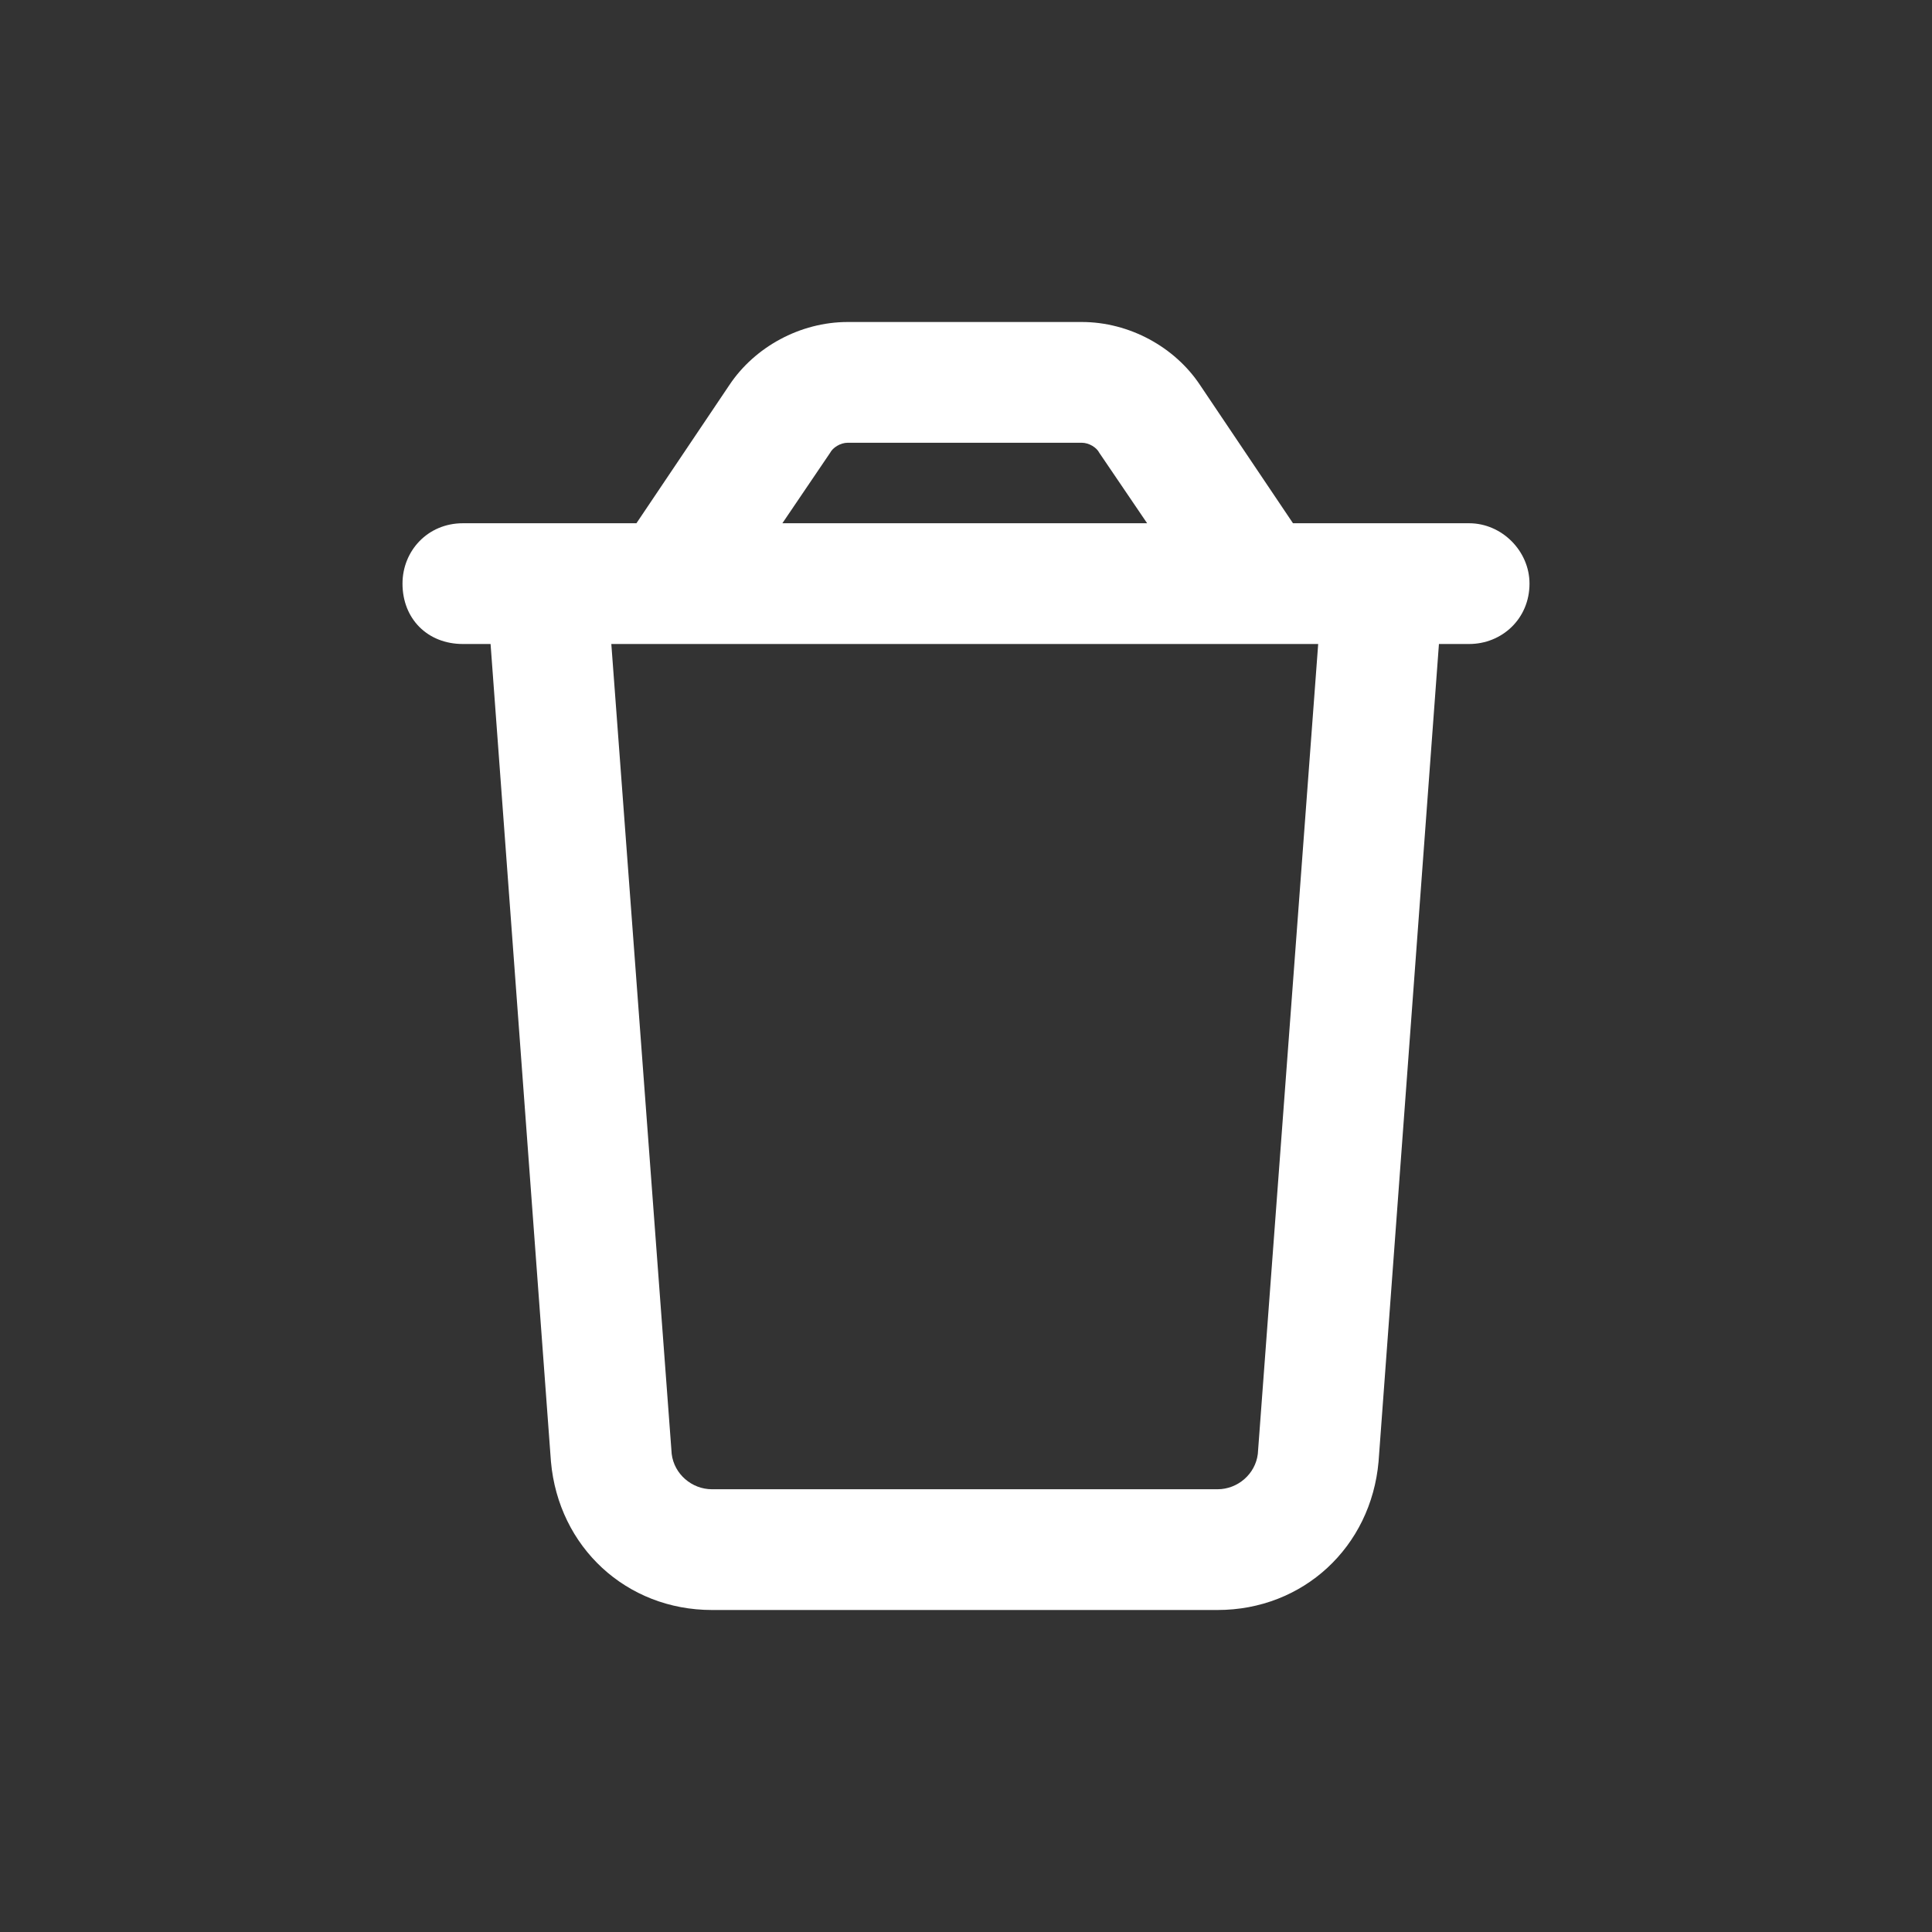 <svg width="24" height="24" viewBox="0 0 24 24" fill="none" xmlns="http://www.w3.org/2000/svg">
<rect x="0" y="0" width="24" height="24" fill="#333333" stroke="none"/>
<path d="M18.25 6.5C18.656 6.5 19 6.844 19 7.25C19 7.688 18.656 8 18.25 8H17.875L17.125 18.156C17.031 19.219 16.188 20 15.125 20H8.844C7.781 20 6.938 19.219 6.844 18.156L6.094 8H5.75C5.312 8 5 7.688 5 7.25C5 6.844 5.312 6.5 5.75 6.5H7.906L9.062 4.781C9.375 4.312 9.938 4 10.531 4H13.438C14.031 4 14.594 4.312 14.906 4.781L16.062 6.5H18.25ZM10.531 5.5C10.438 5.5 10.344 5.562 10.312 5.625L9.719 6.5H14.25L13.656 5.625C13.625 5.562 13.531 5.5 13.438 5.5H10.531ZM16.375 8H7.594L8.344 18.062C8.375 18.312 8.594 18.5 8.844 18.5H15.125C15.375 18.5 15.594 18.312 15.625 18.062L16.375 8Z" fill="white"/>
</svg>
